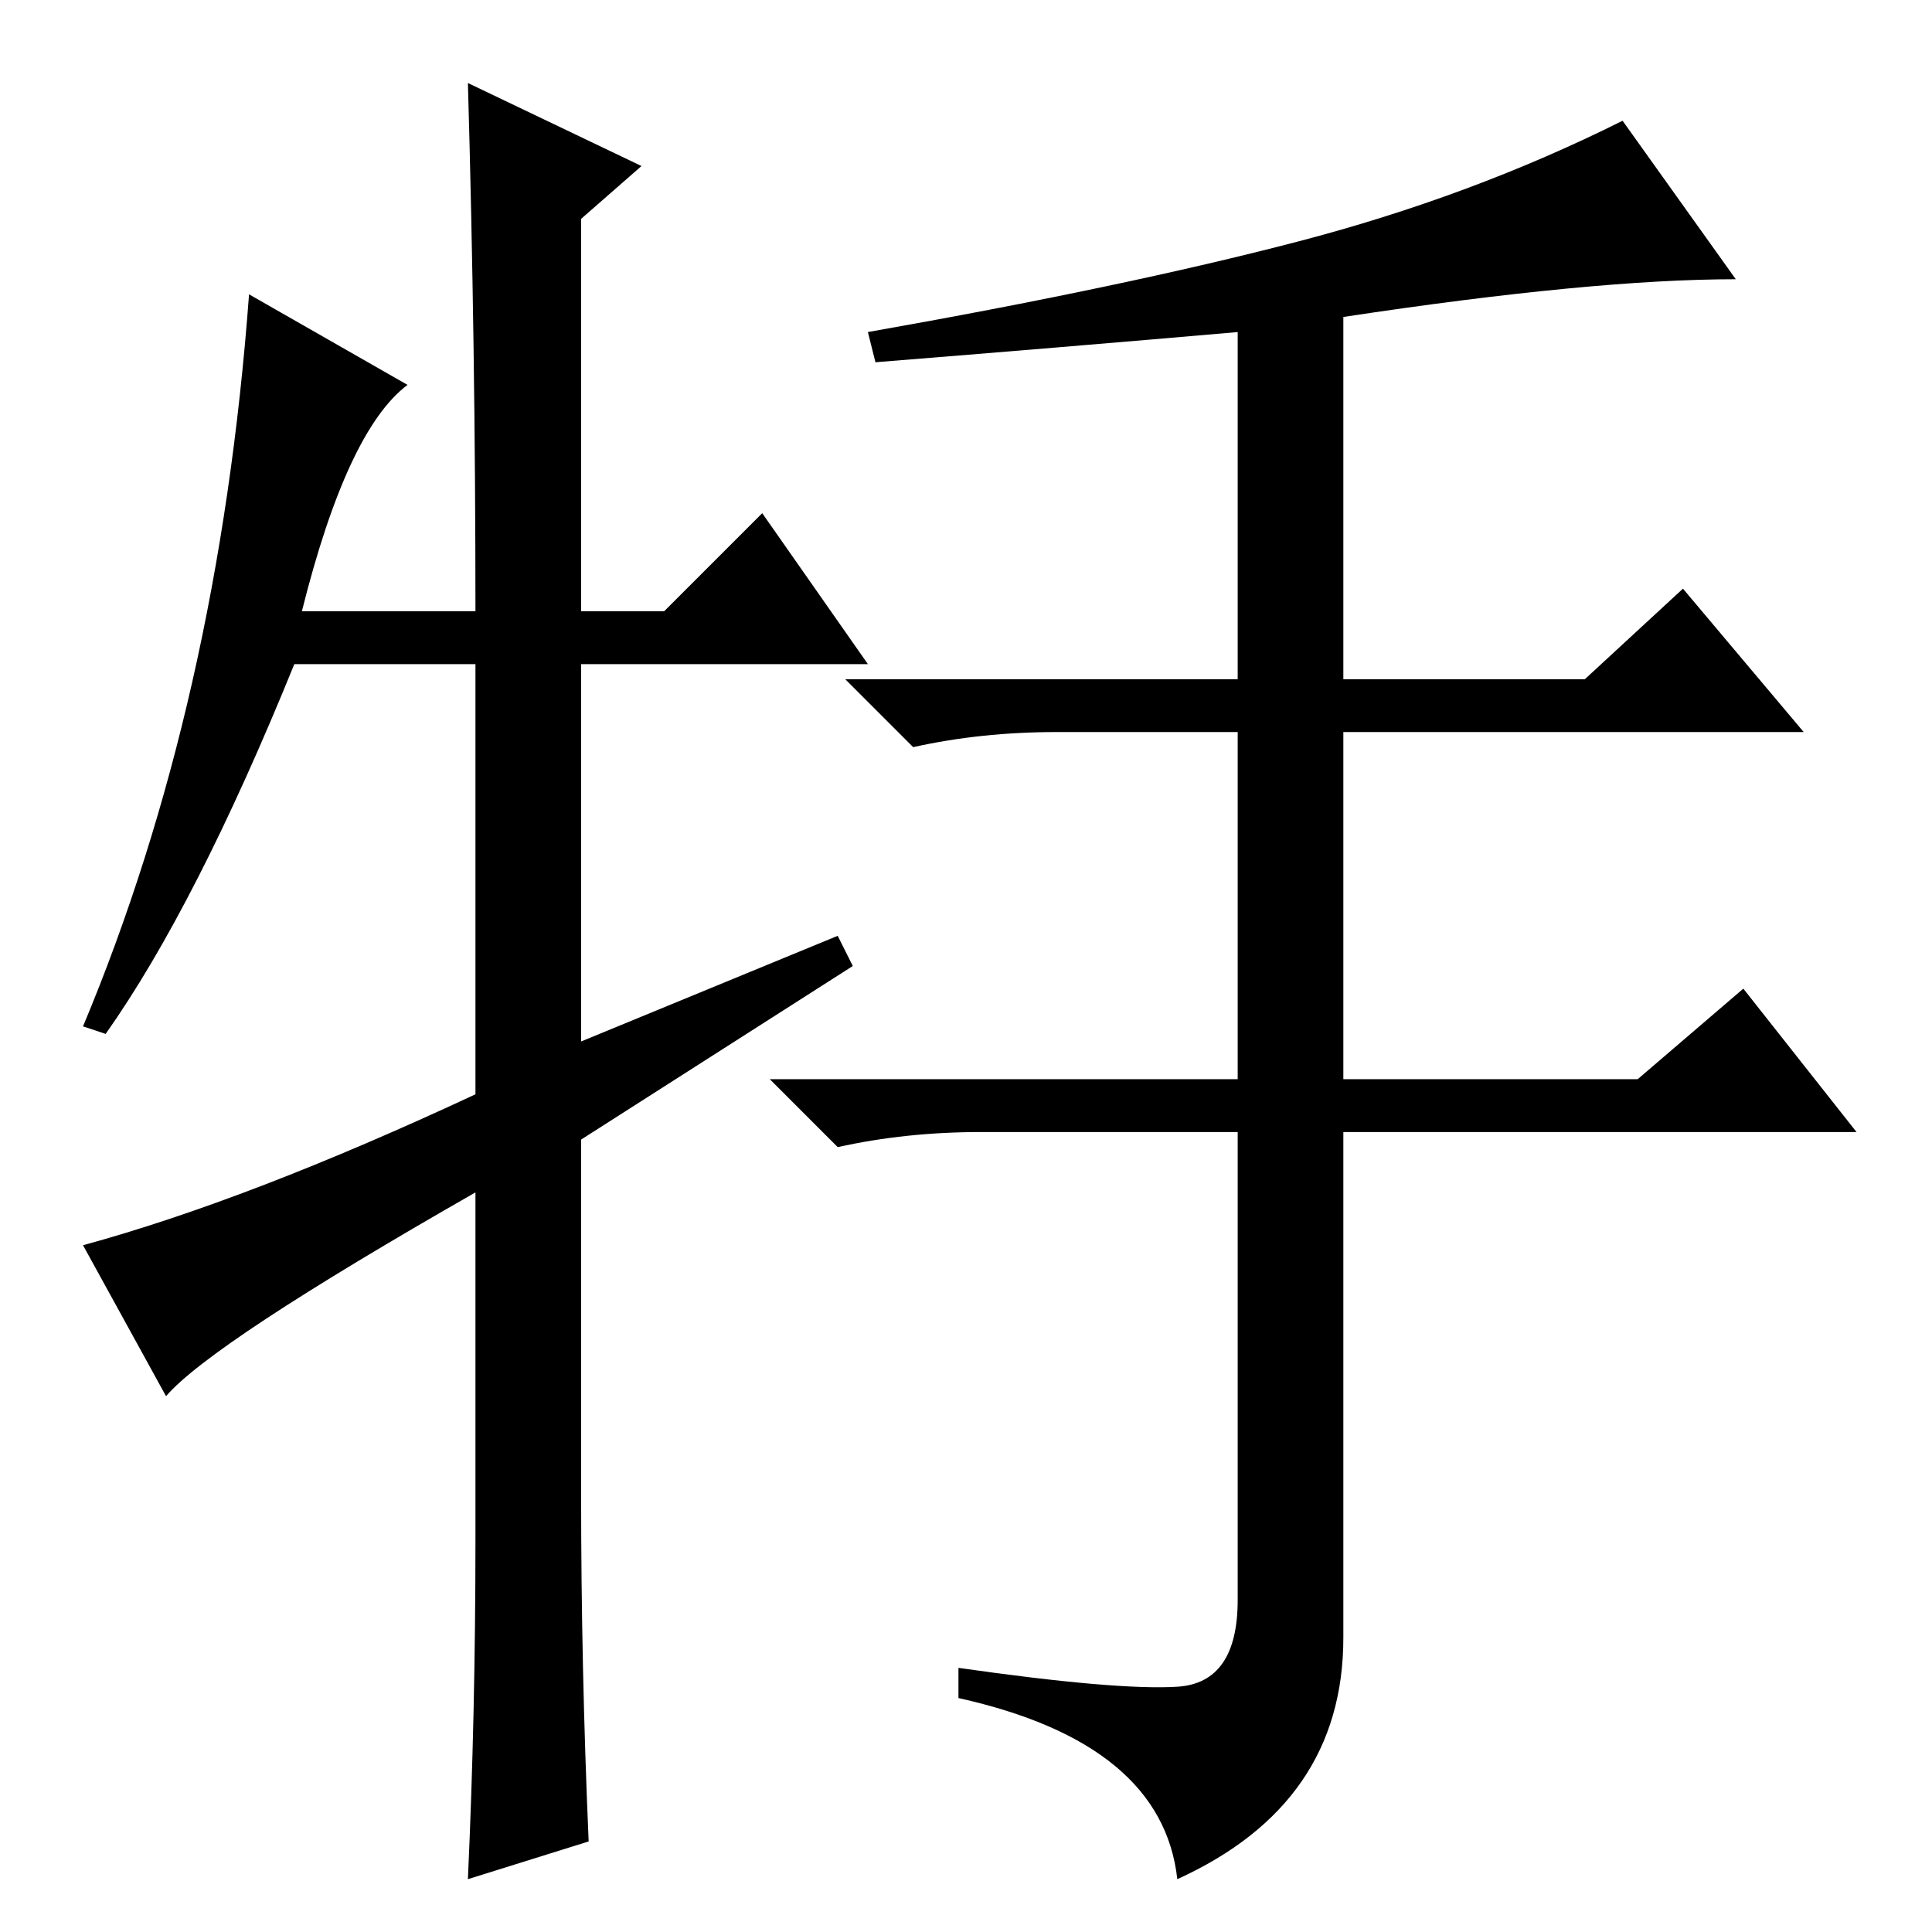 <?xml version="1.0" standalone="no"?>
<!DOCTYPE svg PUBLIC "-//W3C//DTD SVG 1.1//EN" "http://www.w3.org/Graphics/SVG/1.1/DTD/svg11.dtd" >
<svg xmlns="http://www.w3.org/2000/svg" xmlns:xlink="http://www.w3.org/1999/xlink" version="1.1" viewBox="0 -36 256 256">
  <g transform="matrix(1 0 0 -1 0 220)">
   <path fill="currentColor"
d="M178 214v-48h32l13 12l16 -19h-61v-46h39l14 12l15 -19h-68v-67q0 -22 -22 -32q-2 18 -29 24v4q21 -3 29 -2.5t8 11.5v62h-34q-10 0 -19 -2l-9 9h62v46h-24q-10 0 -19 -2l-9 9h52v46q-23 -2 -48 -4l-1 4q34 6 57 12t43 16l15 -21q-19 0 -52 -5zM101 188l14 -20h-38v-50
l34 14l2 -4l-36 -23v-47q0 -23 1 -46l-16 -5q1 22 1 45v46q-35 -20 -41 -27l-11 20q22 6 52 20v57h-24q-13 -32 -25 -49l-3 1q18 43 22 97l21 -12q-8 -6 -14 -30h23q0 35 -1 70l23 -11l-8 -7v-52h11z" />
  </g>

</svg>
